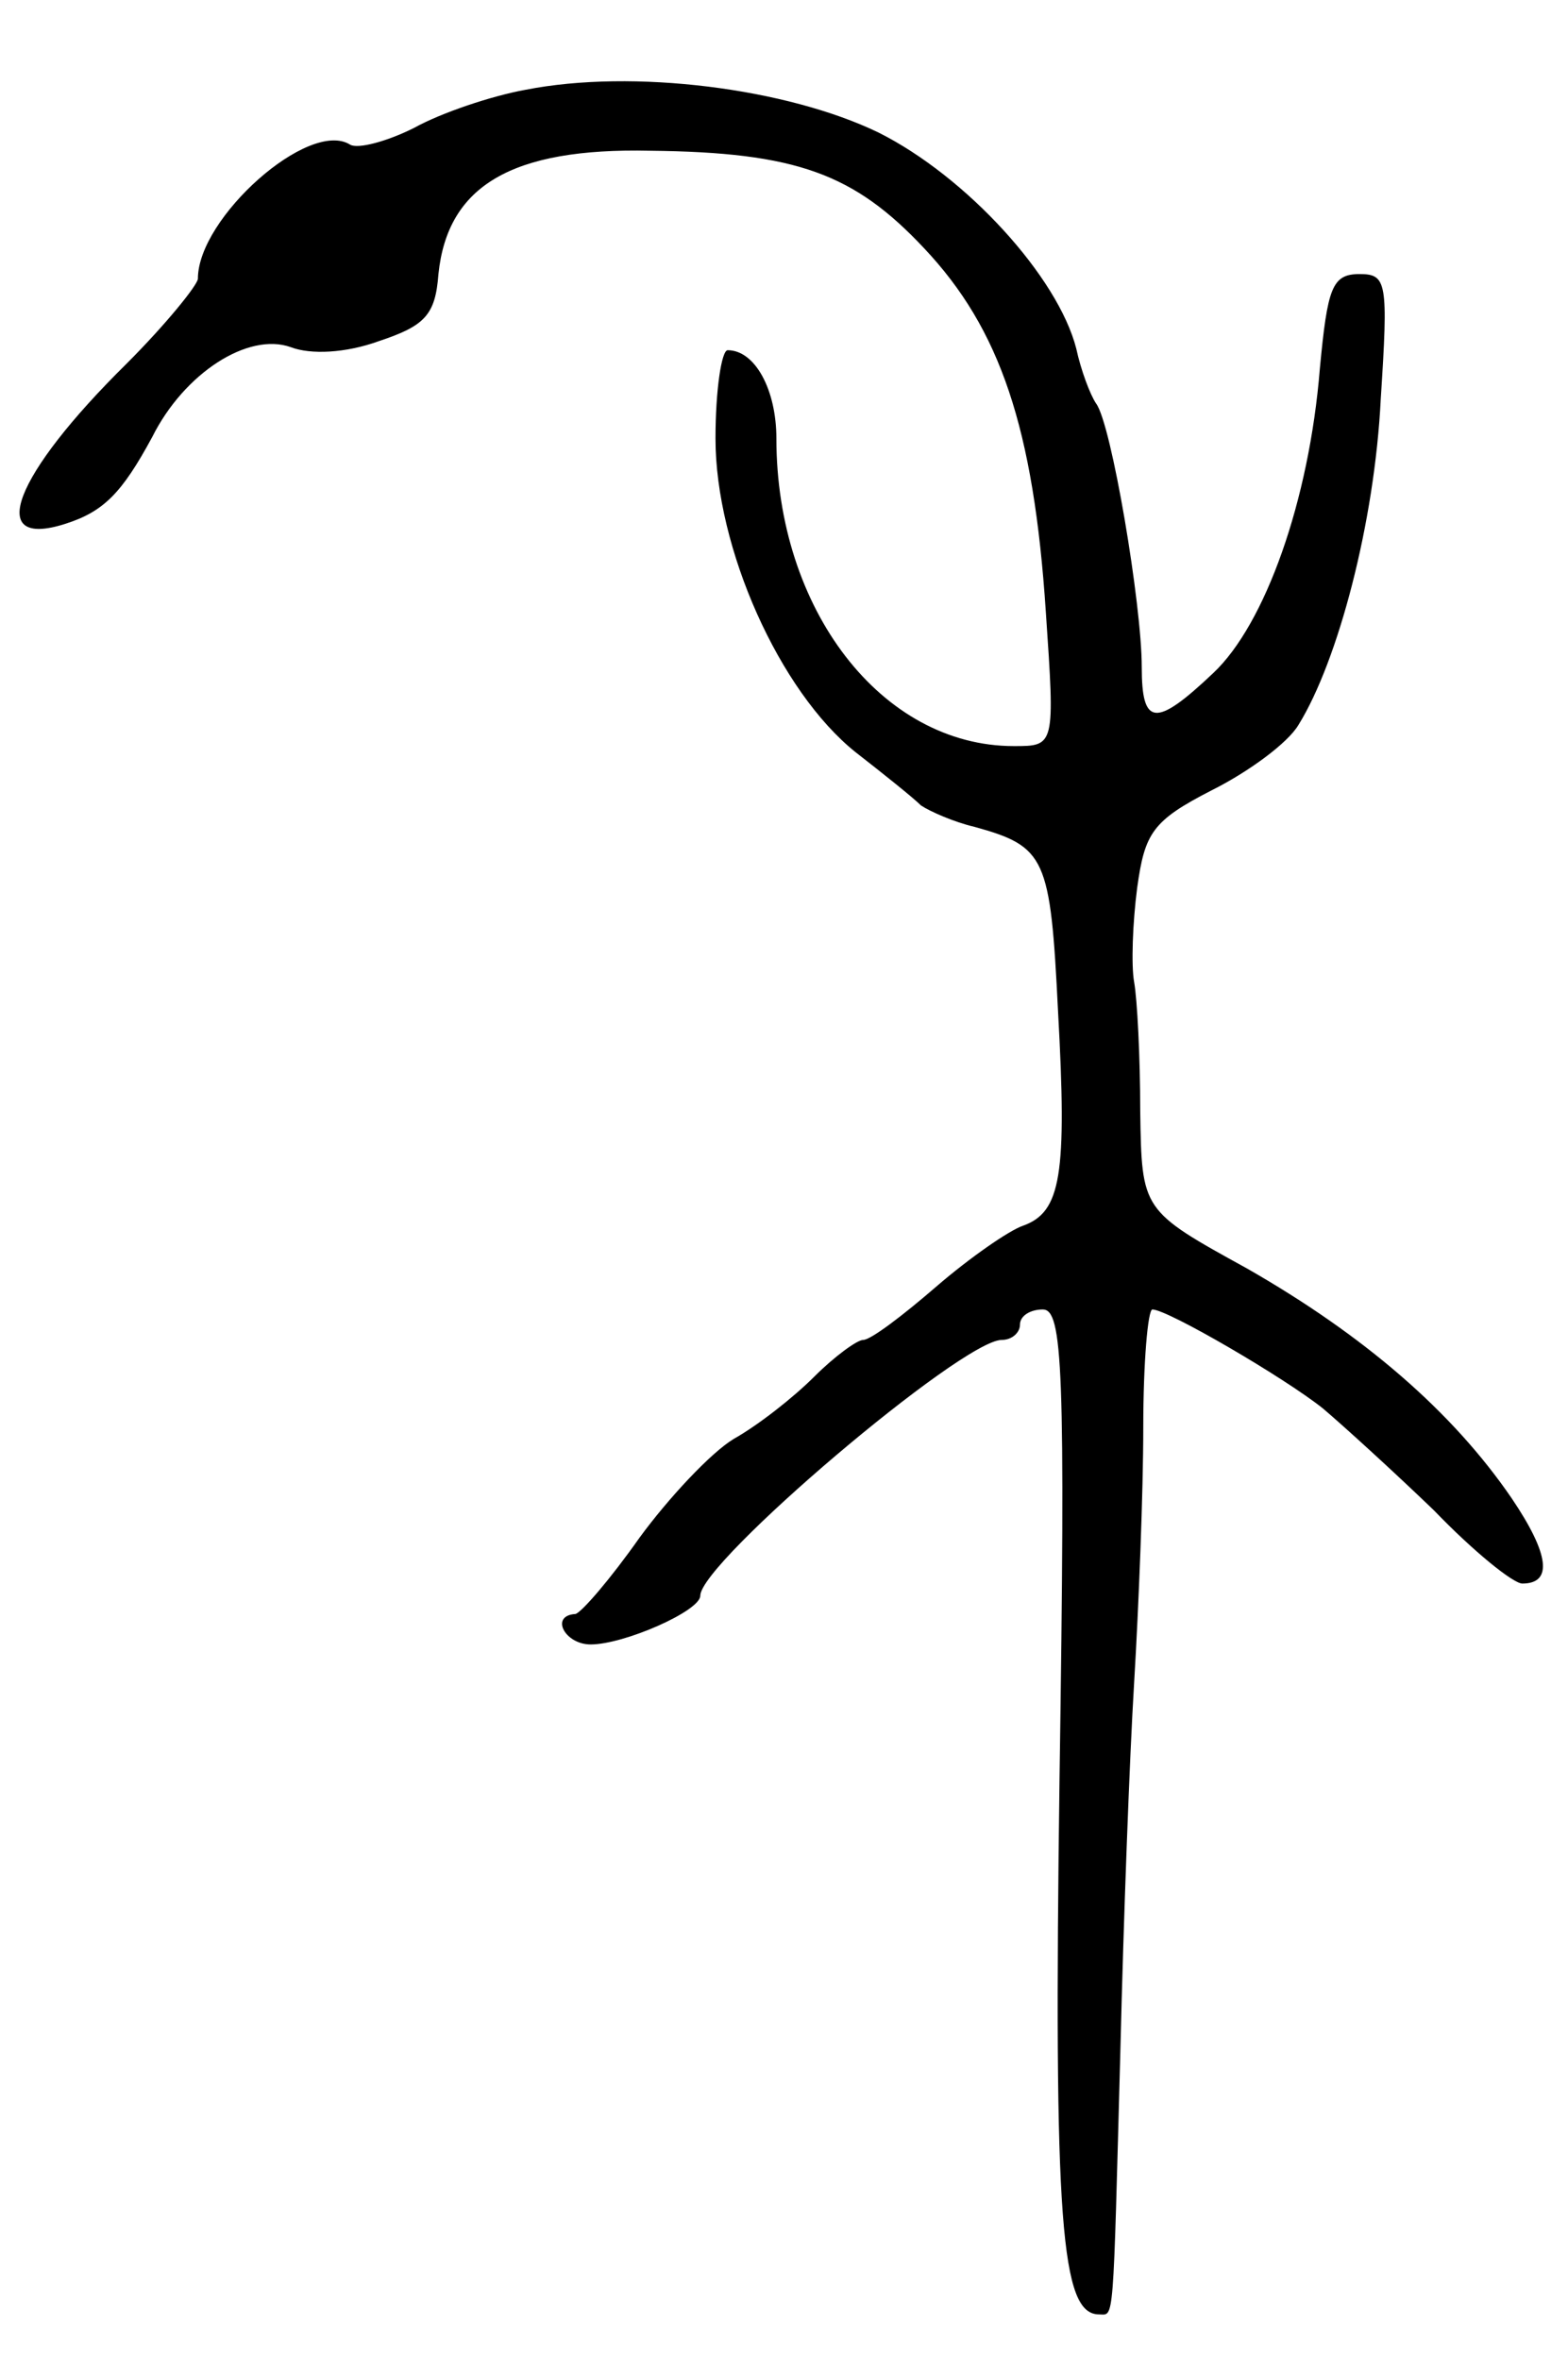<svg version="1.0" xmlns="http://www.w3.org/2000/svg"
 width="103pt" height="155pt" viewBox="0 0 103 155"
 preserveAspectRatio="xMidYMid meet">
<g transform="translate(0,155) scale(0.1,-0.1)"
fill="#000000" stroke="none">
<path d="M345 1491 c-22 -4 -55 -15 -73 -25 -18 -9 -37 -14 -42 -11 -27 17
-100 -48 -100 -88 0 -4 -21 -30 -47 -56 -74 -73 -93 -122 -40 -105 25 8 37 20
57 57 21 42 63 69 91 59 13 -5 36 -4 58 4 30 10 37 17 39 44 6 58 48 83 139
81 96 -1 134 -15 180 -64 50 -53 72 -118 80 -239 6 -88 6 -88 -21 -88 -87 0
-156 90 -156 202 0 32 -14 58 -32 58 -4 0 -8 -26 -8 -58 0 -72 42 -166 92
-206 18 -14 38 -30 43 -35 6 -4 22 -11 35 -14 47 -13 50 -20 55 -121 6 -108 2
-132 -23 -141 -9 -3 -35 -21 -57 -40 -22 -19 -43 -35 -48 -35 -4 0 -19 -11
-32 -24 -14 -14 -37 -32 -53 -41 -15 -9 -43 -39 -62 -65 -19 -27 -38 -49 -42
-50 -17 -1 -7 -20 10 -20 22 0 72 22 72 32 0 22 172 168 198 168 7 0 12 5 12
10 0 6 7 10 15 10 13 0 15 -38 11 -307 -4 -294 1 -353 26 -353 10 0 9 -10 14
175 2 83 6 191 9 240 3 50 6 125 6 168 0 42 3 77 6 77 10 0 87 -45 112 -65 13
-11 46 -41 73 -67 26 -27 52 -48 58 -48 20 0 18 19 -7 56 -39 57 -97 107 -174
151 -69 38 -69 38 -70 103 0 36 -2 74 -4 85 -2 11 -1 39 2 62 5 36 10 44 49
64 24 12 50 31 57 43 26 42 50 133 54 214 5 77 4 82 -14 82 -18 0 -21 -9 -26
-62 -7 -87 -36 -168 -70 -200 -38 -36 -47 -35 -47 4 0 41 -20 160 -30 173 -4
6 -10 22 -13 36 -12 47 -72 113 -130 142 -60 29 -161 42 -232 28z"/>
</g>
</svg>

